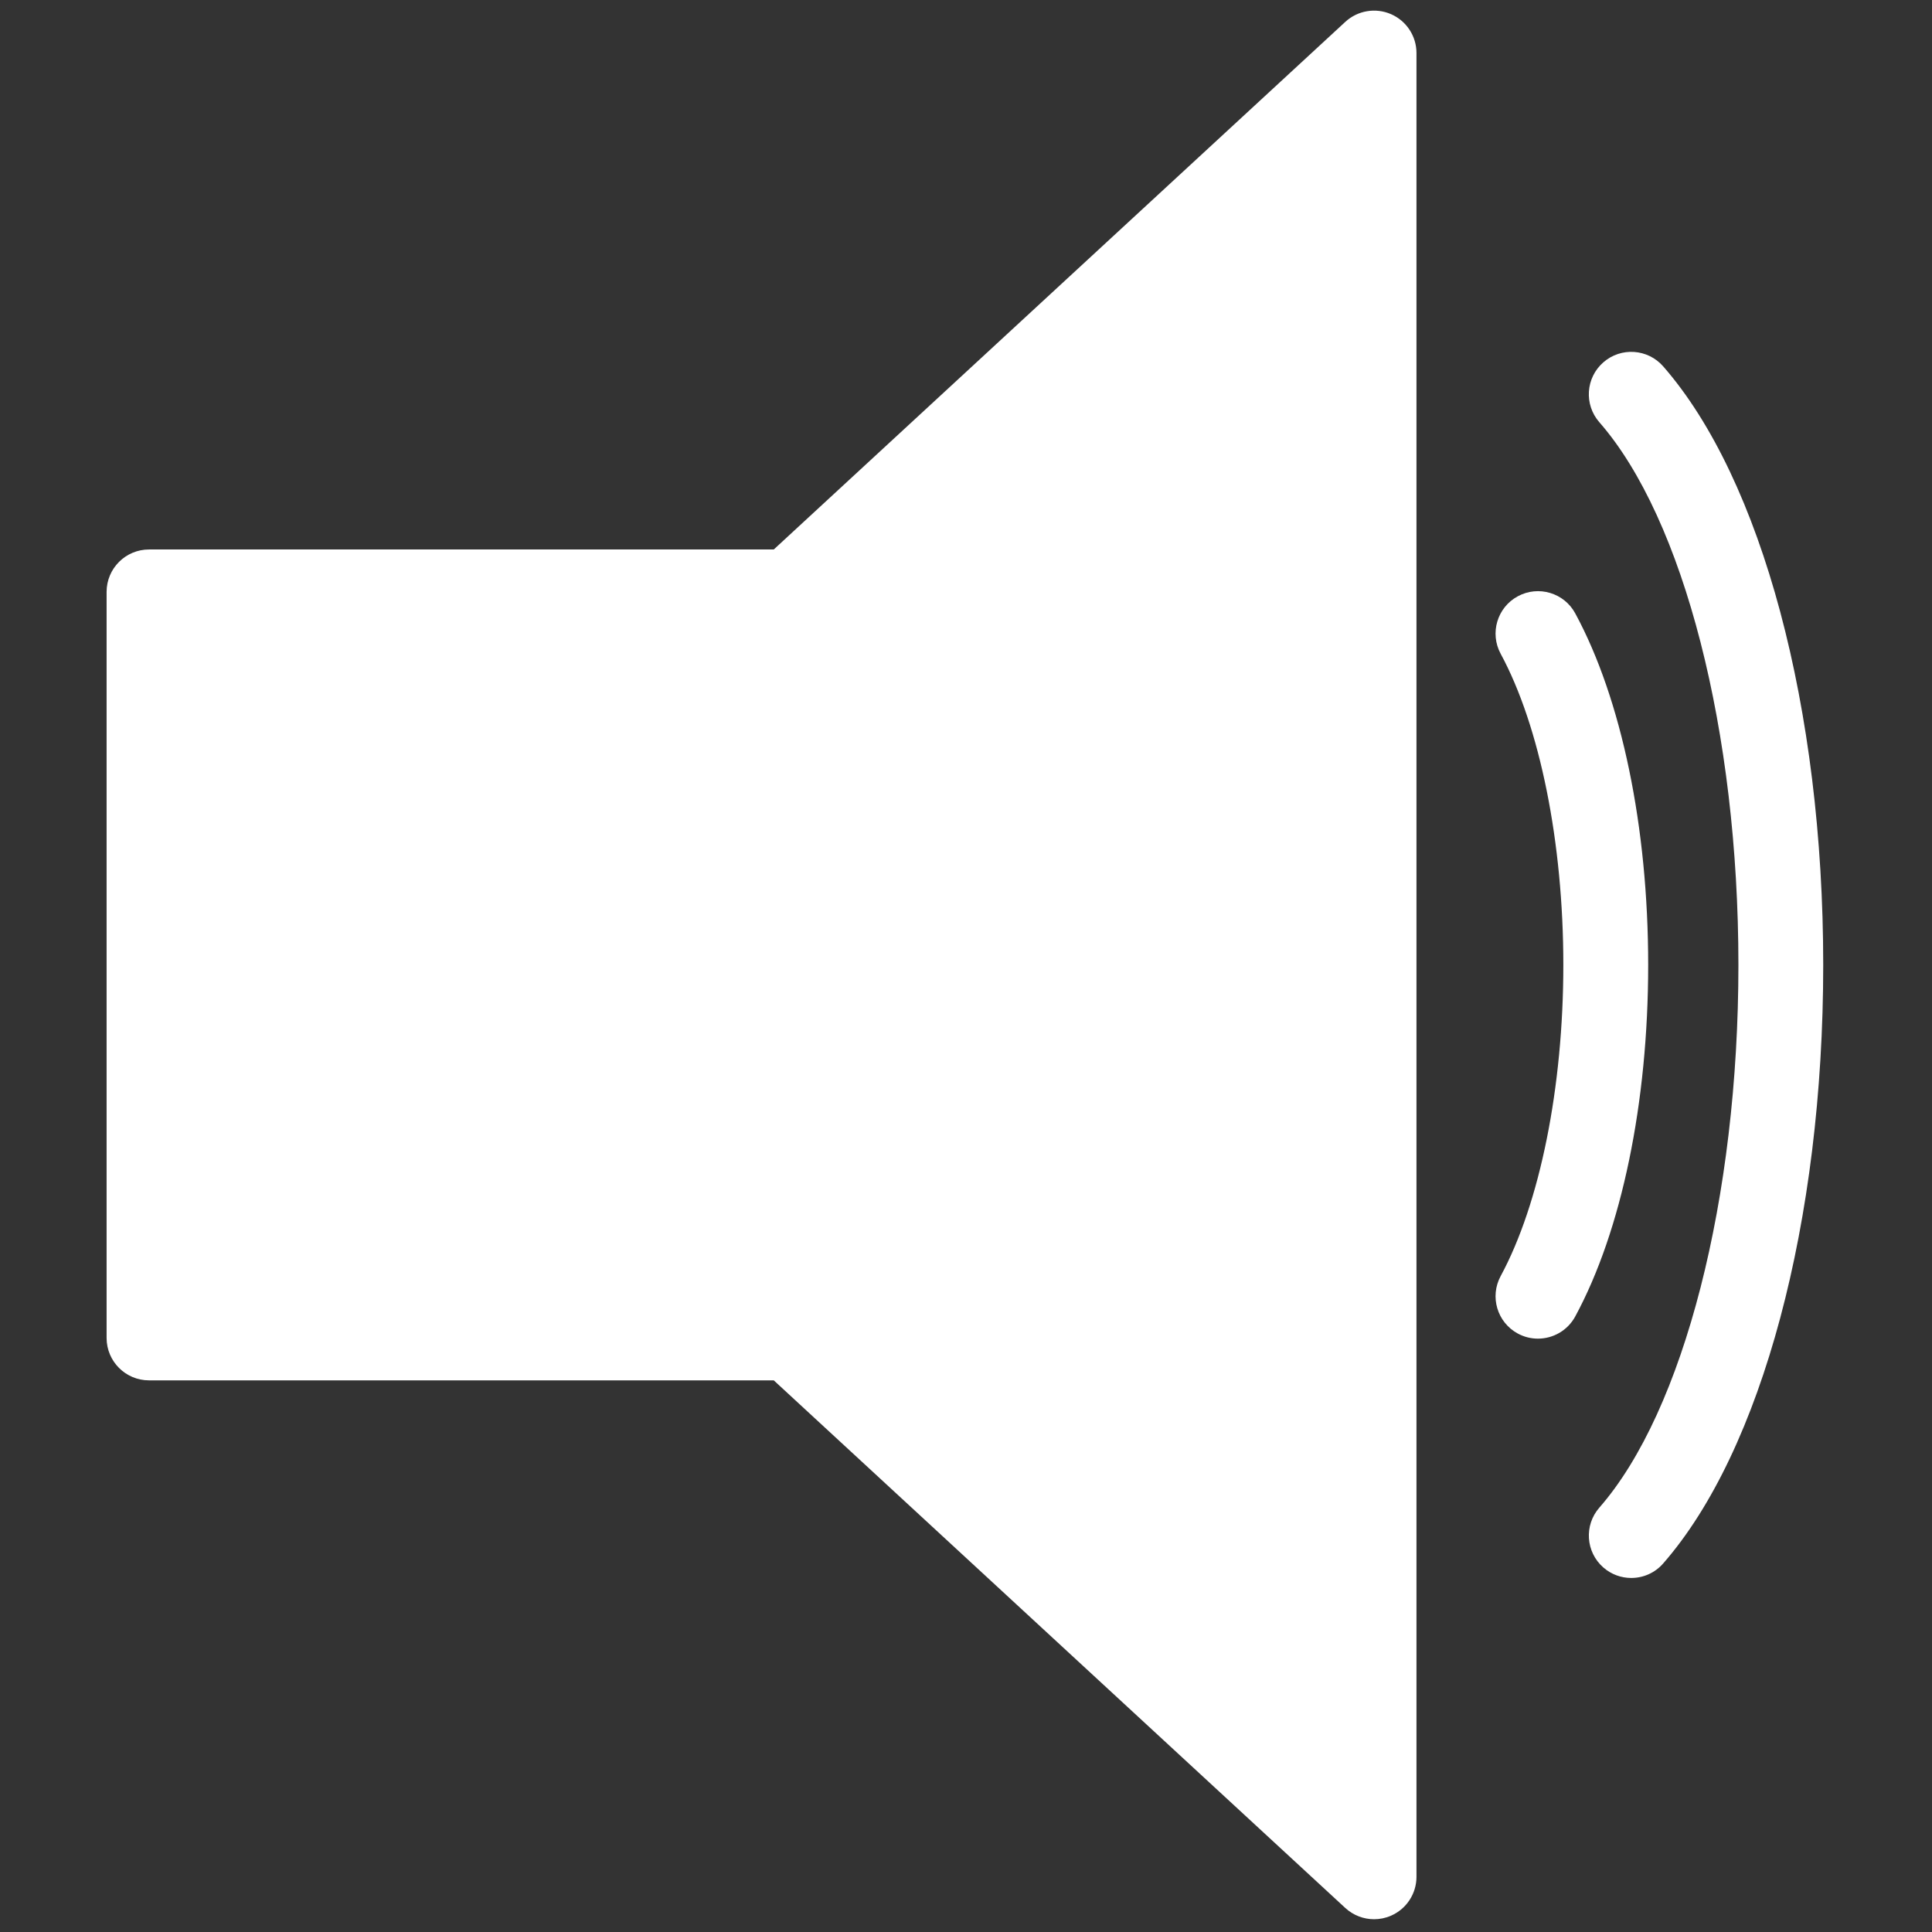 <svg xmlns="http://www.w3.org/2000/svg" xmlns:xlink="http://www.w3.org/1999/xlink" version="1.1" width="256" height="256" viewBox="0 0 256 256" xml:space="preserve">

<rect x="0" y="0" width="256" height="256" fill="#333333" stroke="none"/>

<defs>
</defs>
<g style="stroke: none; stroke-width: 0; stroke-dasharray: none; stroke-linecap: butt; stroke-linejoin: miter; stroke-miterlimit: 10; fill: none; fill-rule: nonzero; opacity: 1;" transform="translate(1.407 1.407) scale(2.81 2.81)" >
	<path d="M 64.293 90 c -0.493 0 -0.979 -0.183 -1.356 -0.53 L 35.986 64.59 H 6.526 c -1.105 0 -2 -0.896 -2 -2 V 27.41 c 0 -1.105 0.896 -2 2 -2 h 29.46 L 62.937 0.53 c 0.585 -0.539 1.433 -0.679 2.158 -0.362 C 65.823 0.486 66.293 1.205 66.293 2 V 88 c 0 0.794 -0.47 1.514 -1.198 1.832 C 64.837 89.946 64.565 90 64.293 90 z" style="stroke: none; stroke-width: 1; stroke-dasharray: none; stroke-linecap: butt; stroke-linejoin: miter; stroke-miterlimit: 10; fill: rgb(255,255,255); fill-rule: nonzero; opacity: 1;" transform=" matrix(1 0 0 1 0 0) " stroke-linecap="round" />
	<path d="M 76.42 73.908 c -0.467 0 -0.937 -0.163 -1.315 -0.494 c -0.832 -0.728 -0.916 -1.991 -0.189 -2.822 C 78.9 66.037 81.474 55.991 81.474 45 S 78.9 23.963 74.915 19.408 c -0.727 -0.832 -0.643 -2.095 0.189 -2.822 c 0.83 -0.728 2.095 -0.643 2.822 0.188 c 4.655 5.323 7.547 16.138 7.547 28.225 c 0 12.087 -2.892 22.903 -7.547 28.225 C 77.532 73.677 76.977 73.908 76.42 73.908 z" style="stroke: none; stroke-width: 1; stroke-dasharray: none; stroke-linecap: butt; stroke-linejoin: miter; stroke-miterlimit: 10; fill: rgb(255,255,255); fill-rule: nonzero; opacity: 1;" transform=" matrix(1 0 0 1 0 0) " stroke-linecap="round" />
	<path d="M 72.02 62.623 c -0.321 0 -0.647 -0.077 -0.949 -0.241 c -0.972 -0.525 -1.333 -1.739 -0.808 -2.71 c 1.851 -3.421 2.955 -8.906 2.955 -14.672 c 0 -5.765 -1.104 -11.25 -2.955 -14.672 c -0.525 -0.972 -0.164 -2.186 0.808 -2.711 c 0.969 -0.526 2.186 -0.165 2.71 0.808 c 2.185 4.039 3.438 10.08 3.438 16.575 c 0 6.495 -1.253 12.536 -3.438 16.574 C 73.419 62.243 72.731 62.623 72.02 62.623 z" style="stroke: none; stroke-width: 1; stroke-dasharray: none; stroke-linecap: butt; stroke-linejoin: miter; stroke-miterlimit: 10; fill: rgb(255,255,255); fill-rule: nonzero; opacity: 1;" transform=" matrix(1 0 0 1 0 0) " stroke-linecap="round" />
</g>
</svg>